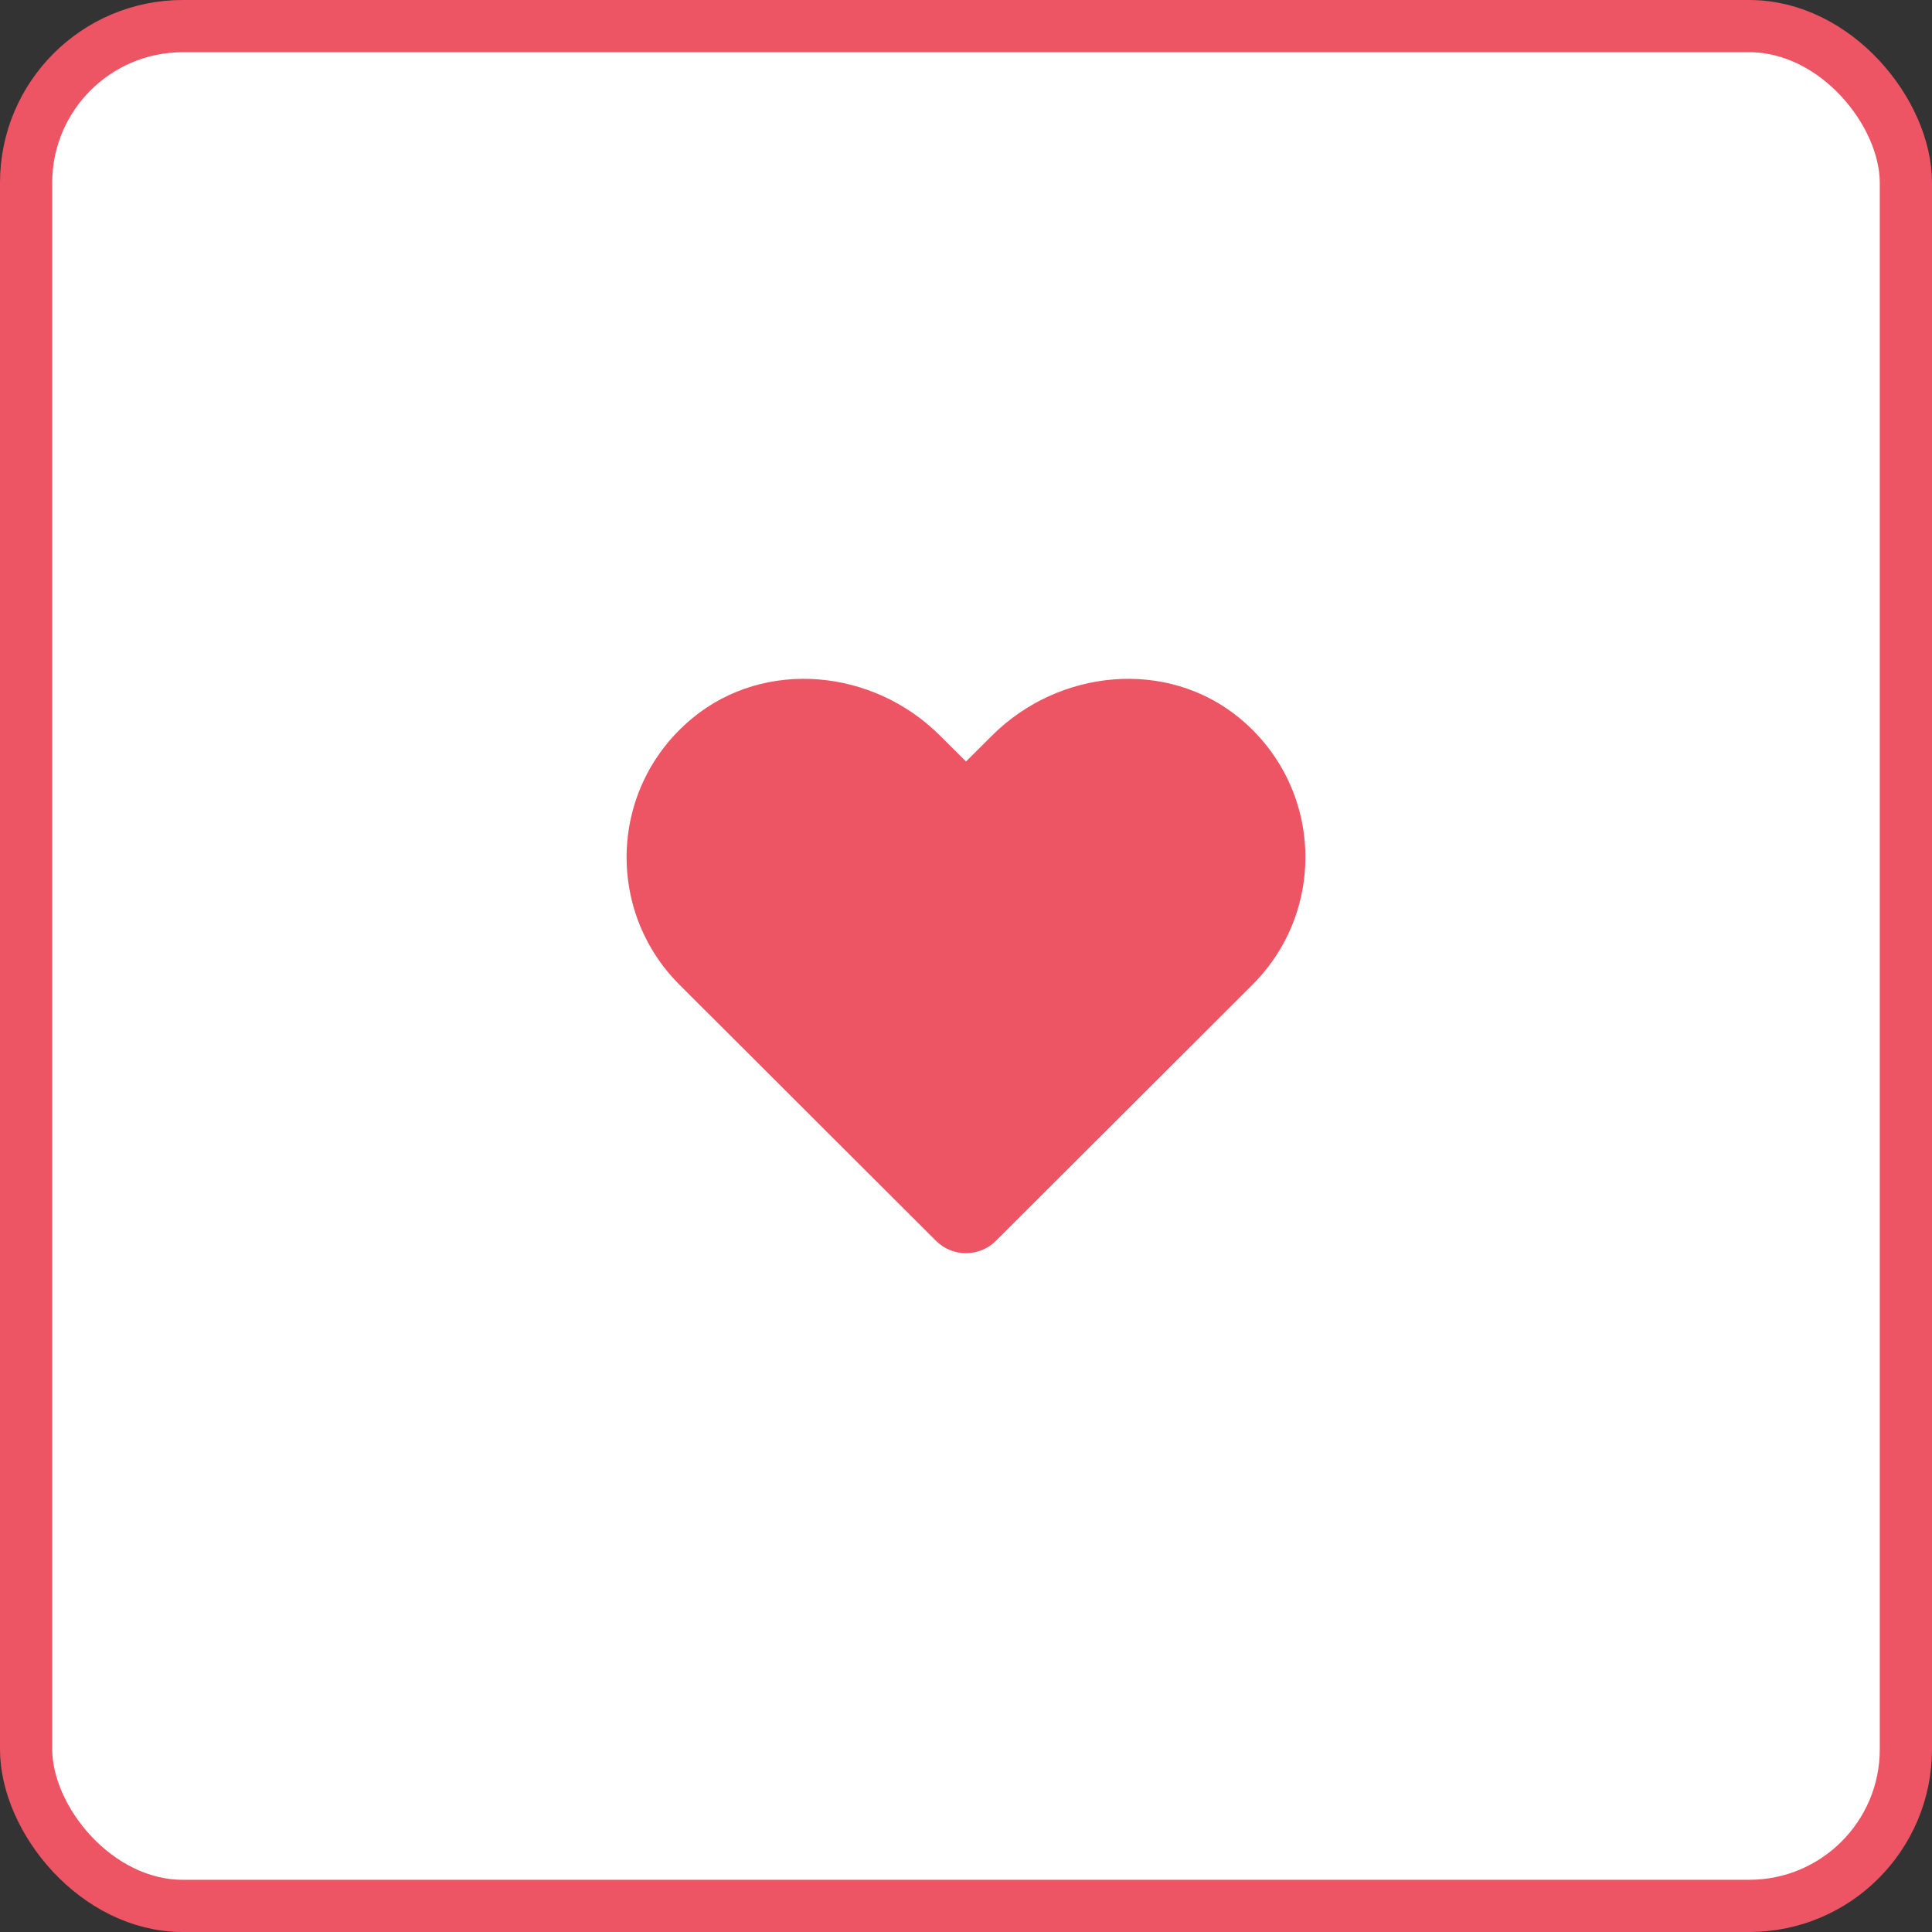 <?xml version="1.0" encoding="UTF-8"?>
<svg width="37px" height="37px" viewBox="0 0 37 37" version="1.1" xmlns="http://www.w3.org/2000/svg" xmlns:xlink="http://www.w3.org/1999/xlink">
    <rect x="0" y="0" width="37" height="37" fill="#333333" stroke="none"/>
    <!-- Generator: Sketch 58 (84663) - https://sketch.com -->
    <title>buttons / symbol / outlined / danger / large</title>
    <desc>Created with Sketch.</desc>
    <g id="buttons-/-symbol-/-outlined-/-danger-/-large" stroke="none" stroke-width="1" fill="none" fill-rule="evenodd">
        <g id="buttons/symbol/danger/large" fill="#FFFFFF" stroke="#ED5565">
            <g id="Group-21">
                <rect id="Rectangle-Copy-6" x="0.5" y="0.5" width="36" height="36" rx="3"></rect>
                <g id="icons-/-web-application-/-heart" transform="translate(12, 13)">
                    <path d="M11.738,0.752 C10.347,-0.394 8.277,-0.188 7,1.086 L6.5,1.584 L6,1.086 C4.725,-0.188 2.654,-0.394 1.262,0.752 C-0.332,2.068 -0.416,4.43 1.011,5.857 L5.924,10.762 C6.241,11.079 6.757,11.079 7.074,10.762 L11.987,5.857 C13.416,4.43 13.333,2.068 11.738,0.752 Z" id="Path" stroke="none" fill="#ED5565"></path>
                </g>
            </g>
        </g>
    </g>
</svg>